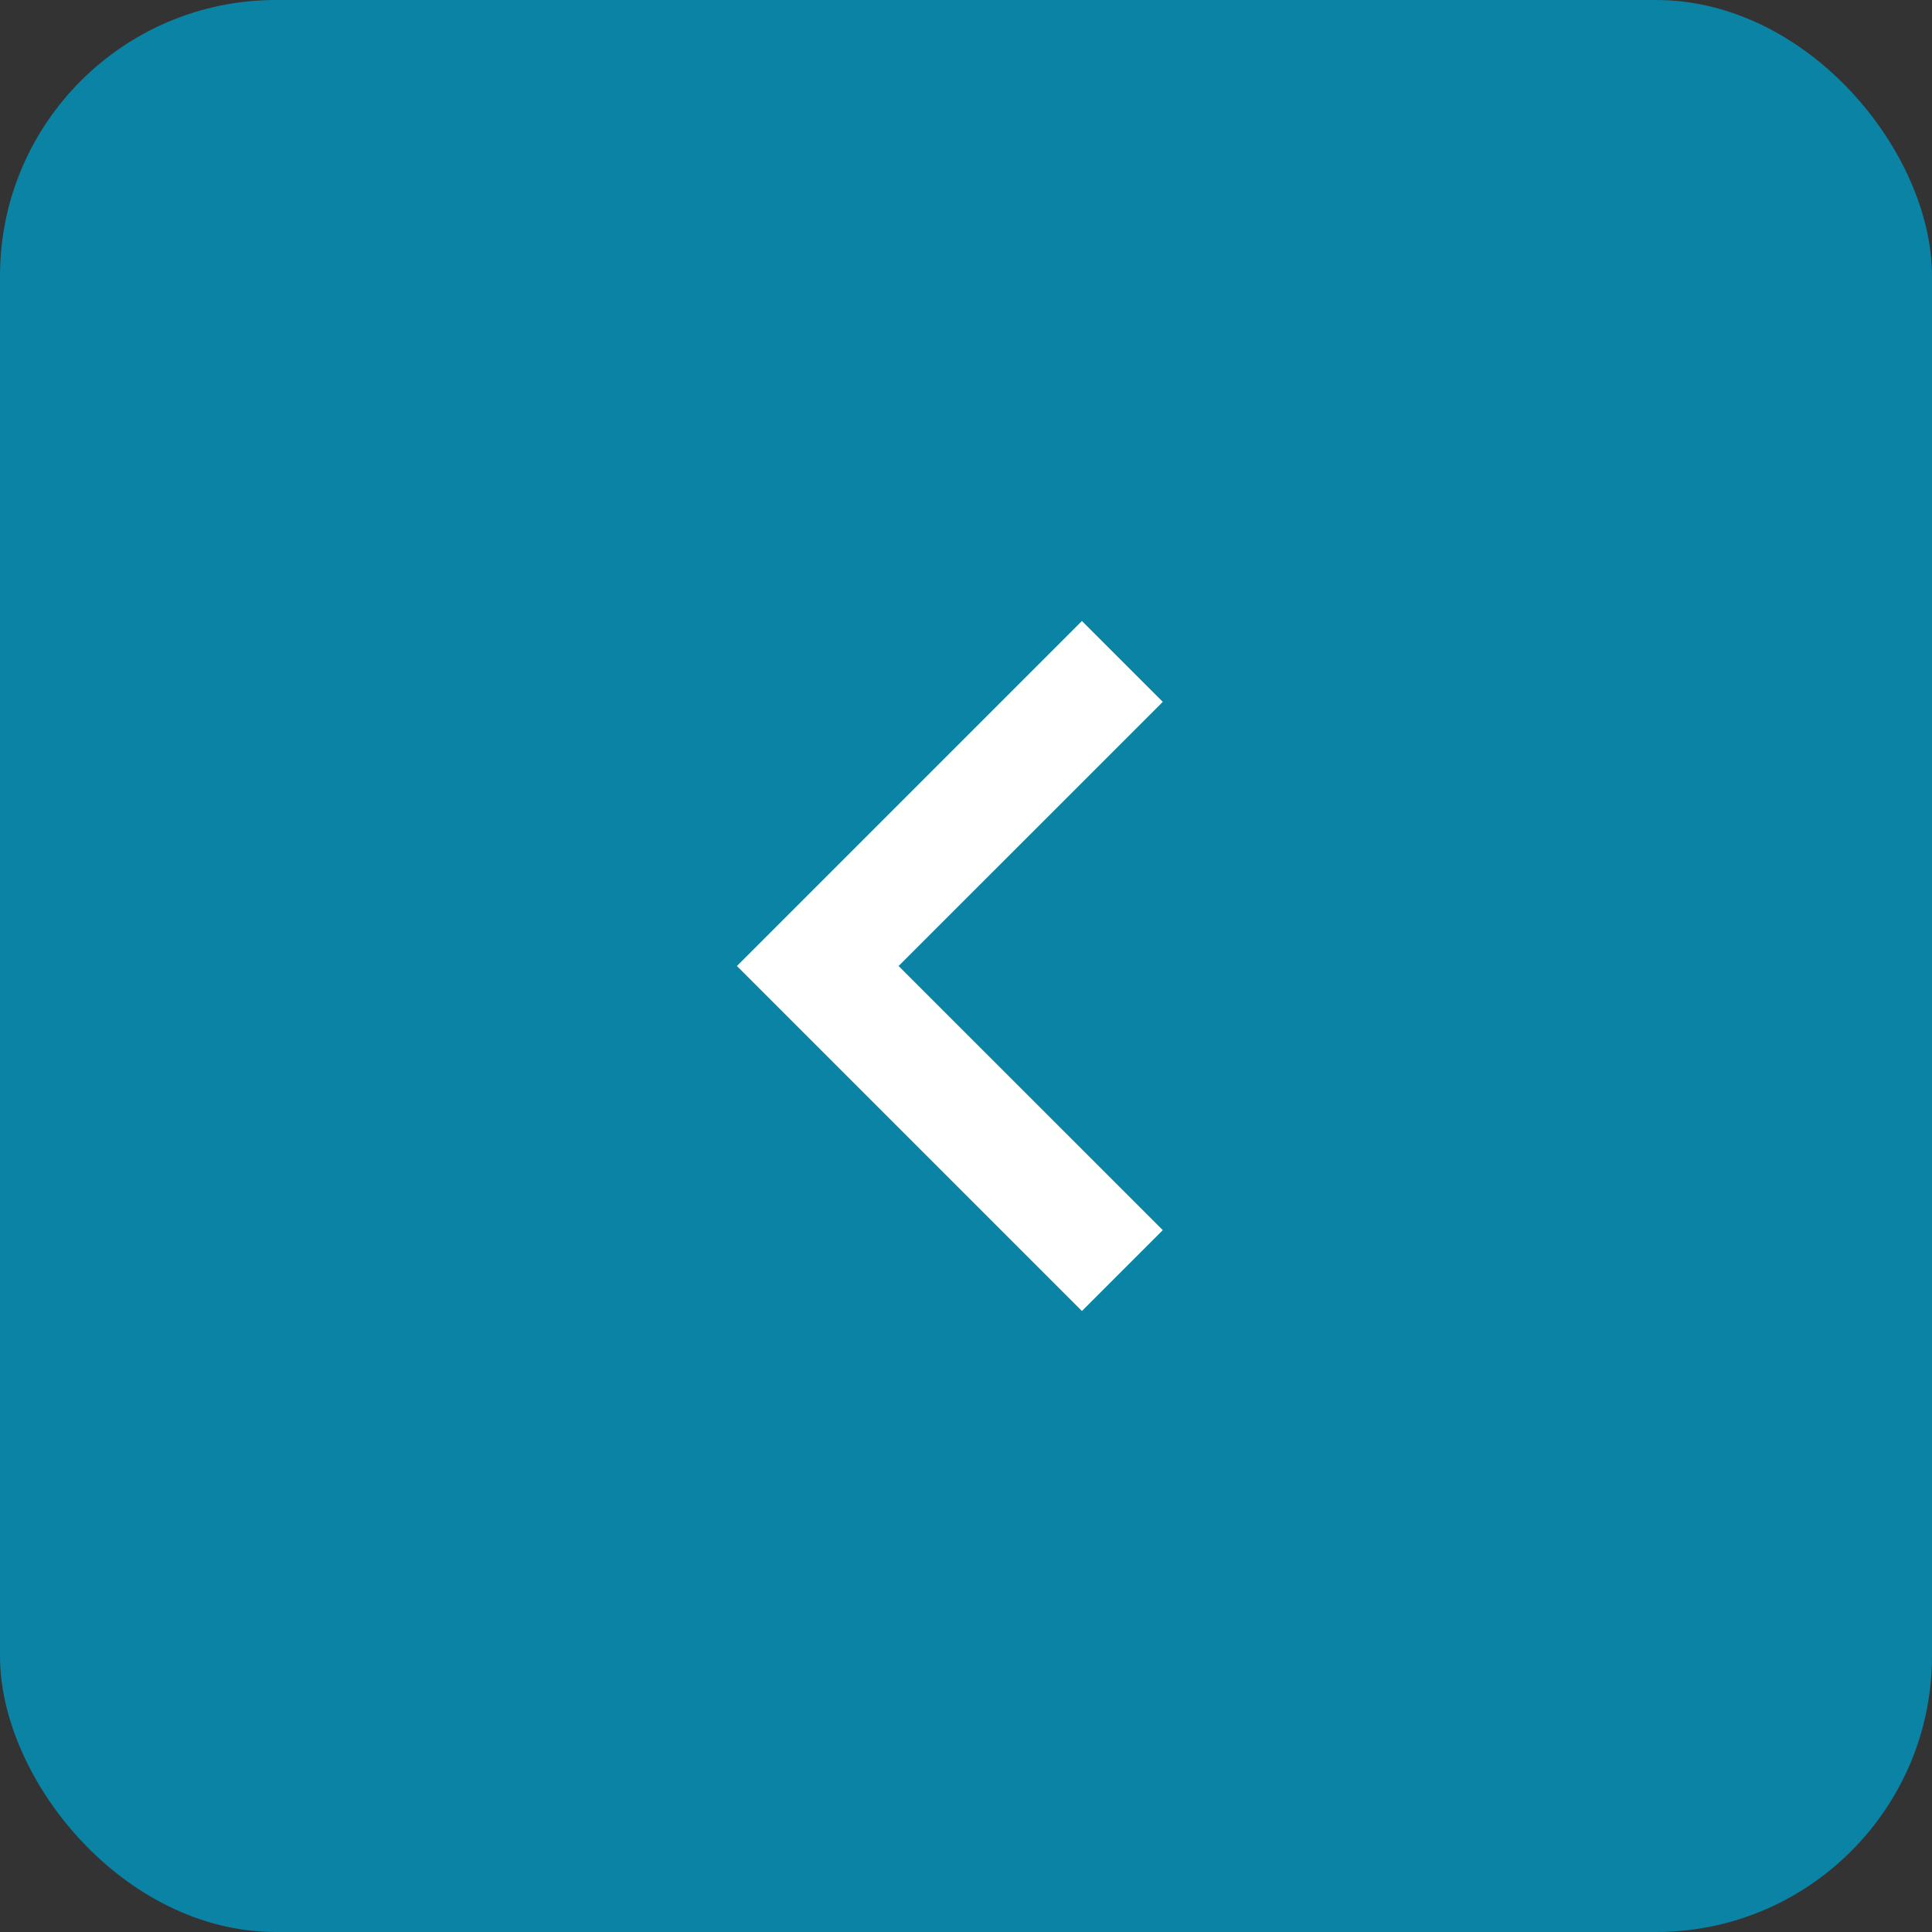 <svg width="28" height="28" viewBox="0 0 28 28" fill="none" xmlns="http://www.w3.org/2000/svg">
<rect x="0" y="0" width="28" height="28" fill="#333333" stroke="none"/>
<rect width="28" height="28" rx="4" fill="#0B83A5"/>
<path d="M16.852 17.828L15.68 19L10.68 14L15.68 9L16.852 10.172L13.023 14L16.852 17.828Z" fill="white"/>
</svg>
